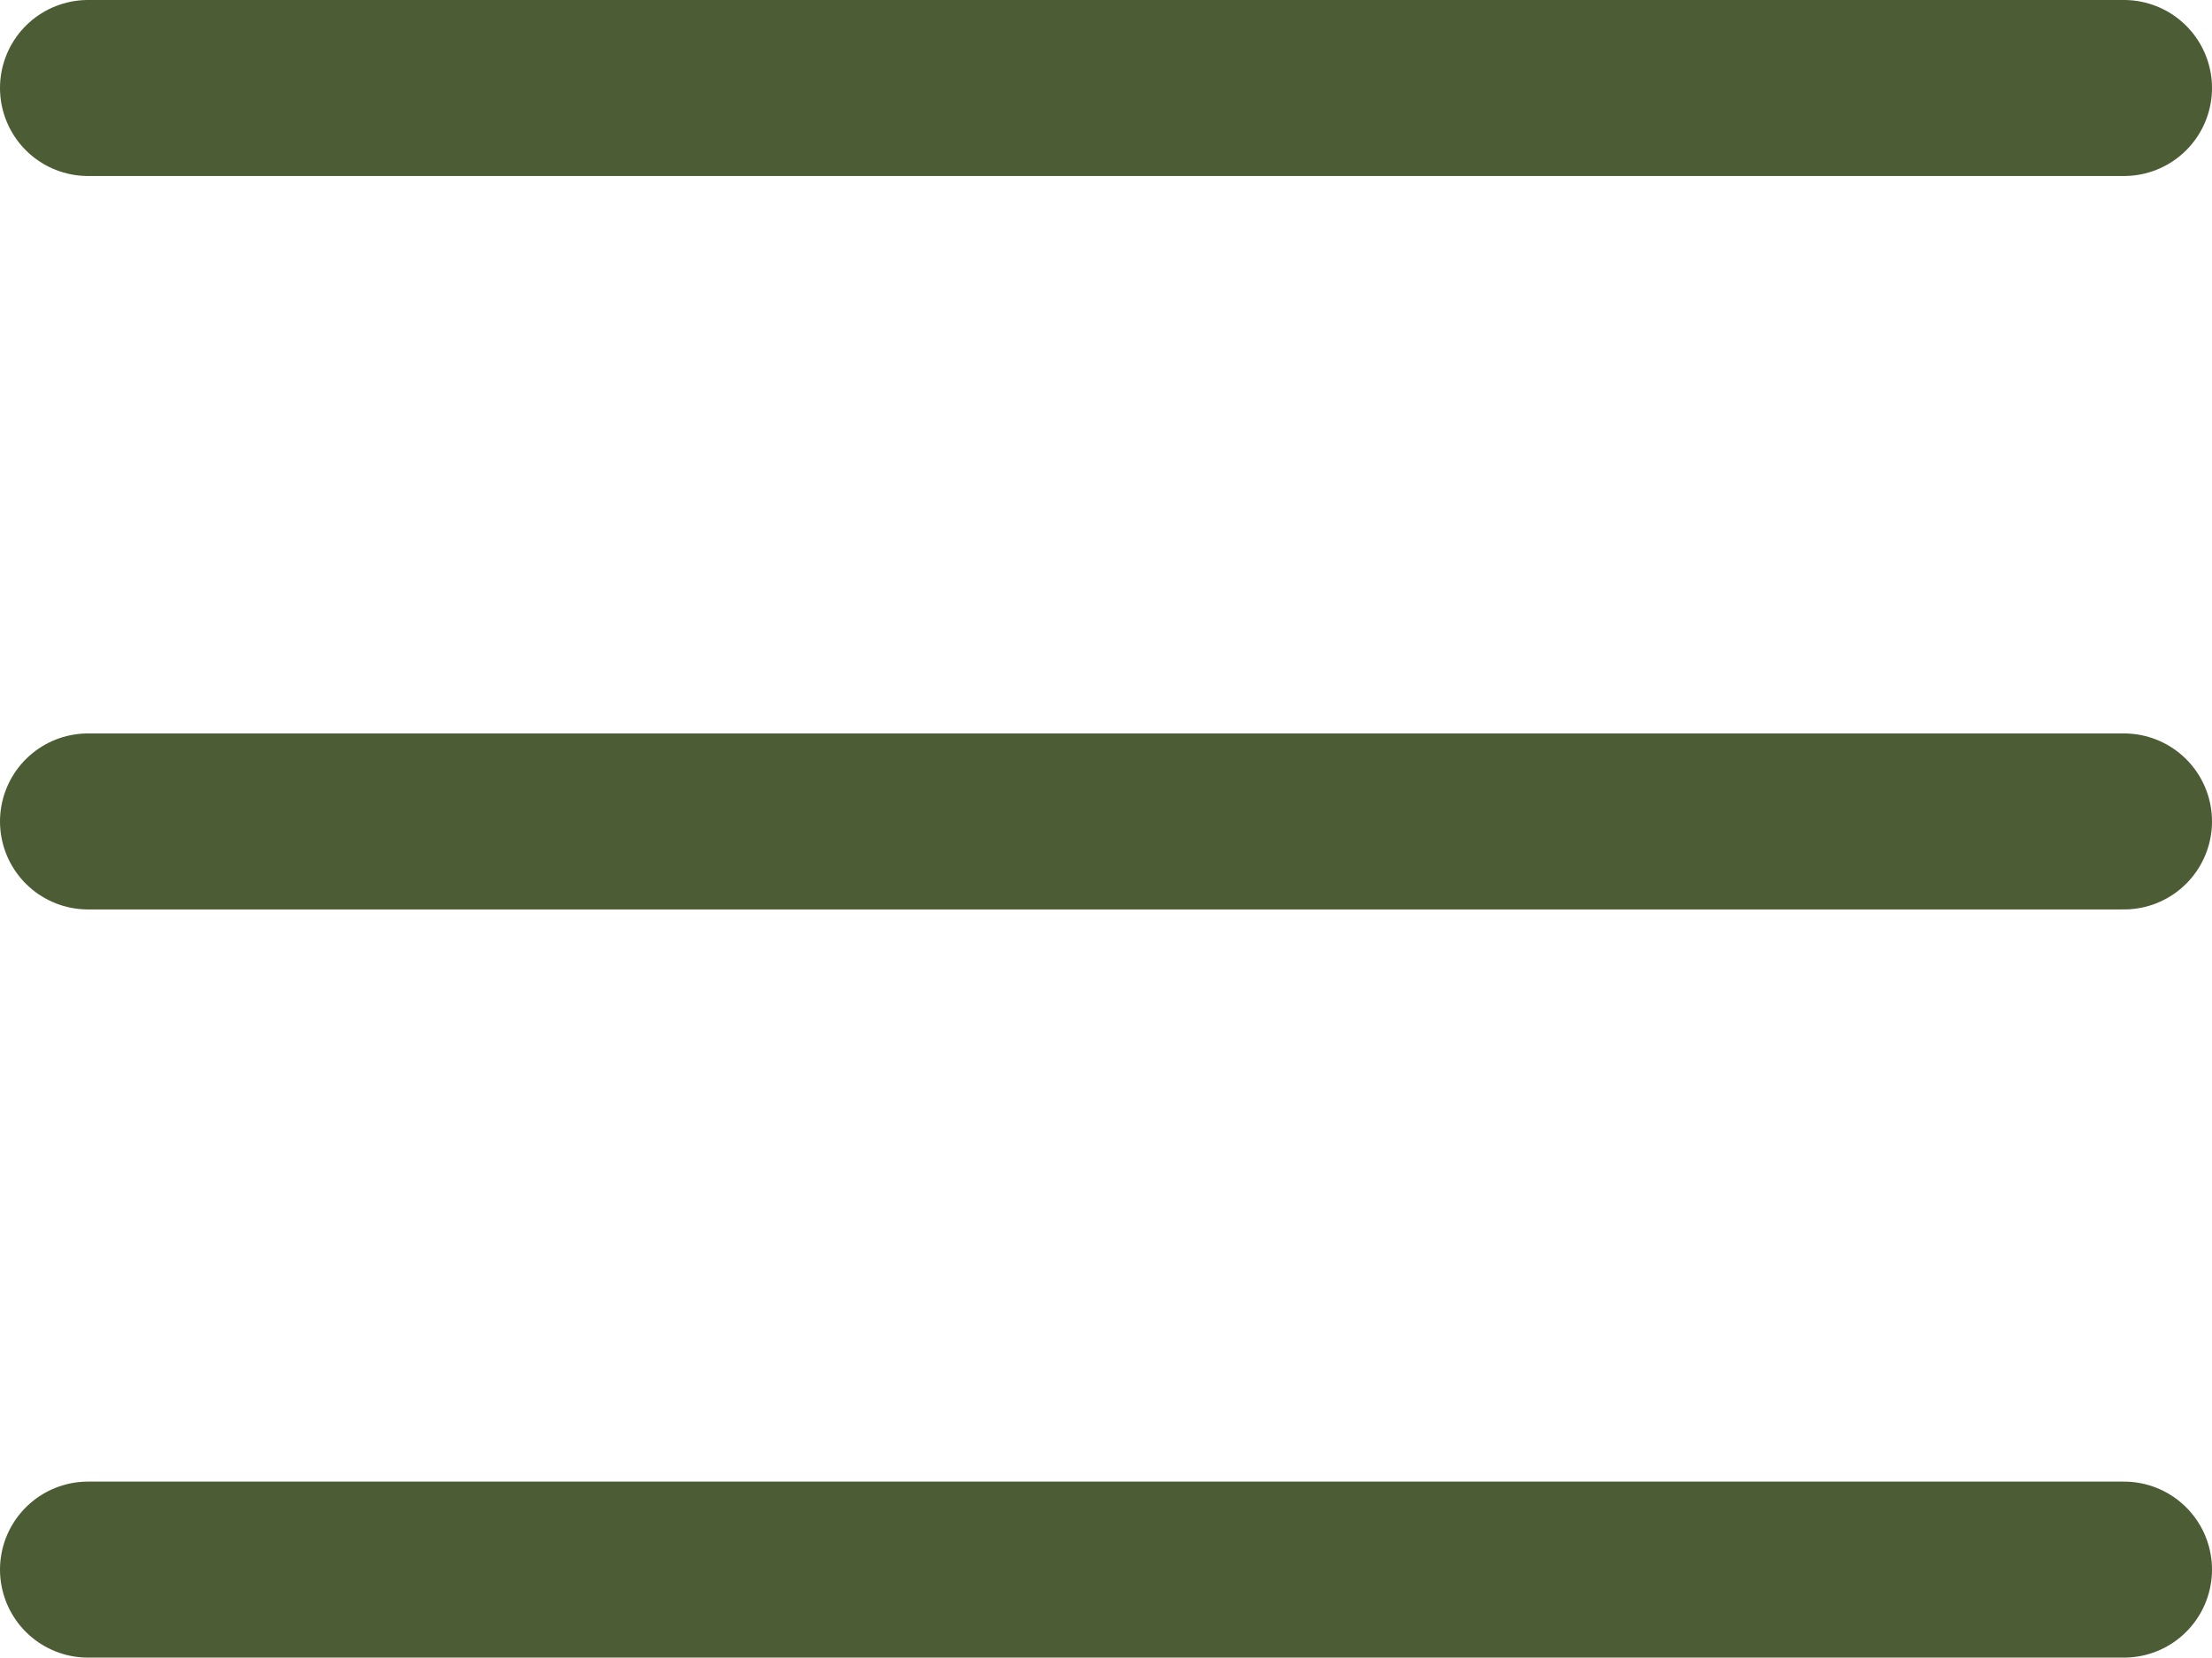 <?xml version="1.0" encoding="UTF-8"?><svg id="Calque_1" xmlns="http://www.w3.org/2000/svg" viewBox="0 0 138.24 103.6"><defs><style>.cls-1{fill:none;stroke:#4c5c35;stroke-linecap:round;stroke-miterlimit:10;stroke-width:11px;}</style></defs><line class="cls-1" x1="5.5" y1="5.5" x2="132.74" y2="5.5"/><line class="cls-1" x1="5.5" y1="51.34" x2="132.74" y2="51.34"/><line class="cls-1" x1="5.5" y1="98.1" x2="132.74" y2="98.1"/></svg>